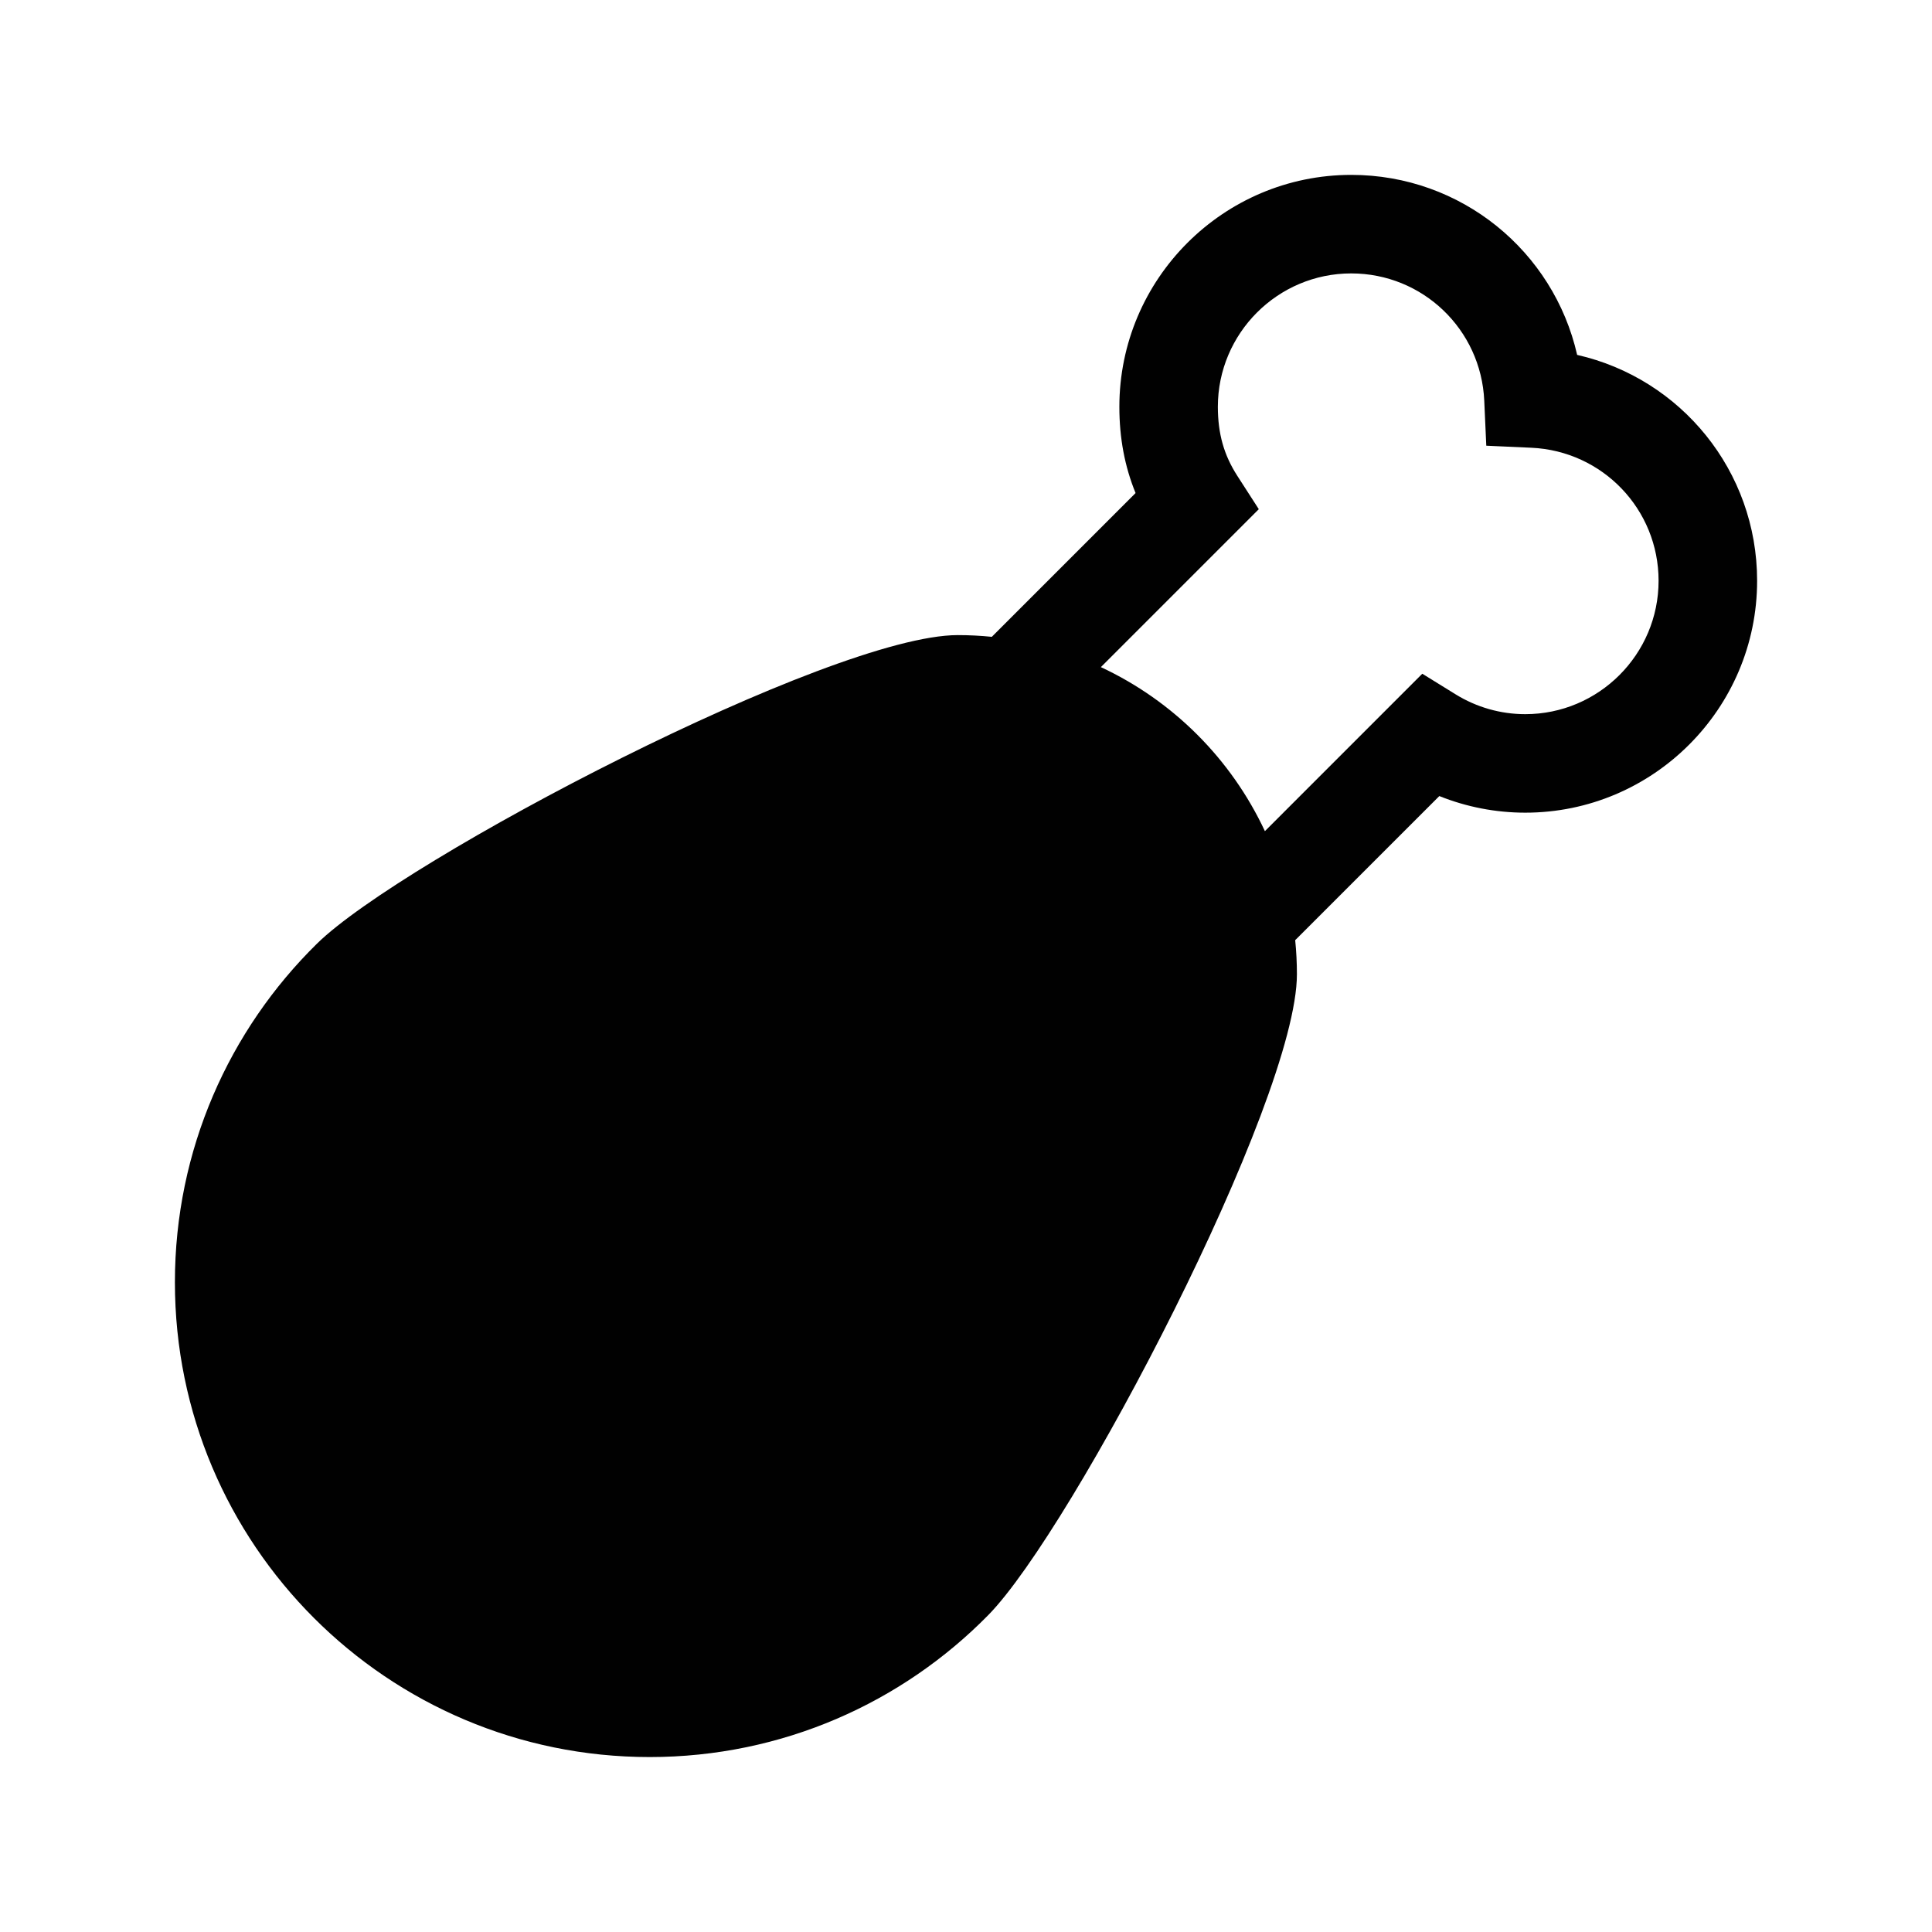 <?xml version="1.0" encoding="utf-8"?>
<!-- Generator: Adobe Illustrator 16.0.0, SVG Export Plug-In . SVG Version: 6.00 Build 0)  -->
<!DOCTYPE svg PUBLIC "-//W3C//DTD SVG 1.1//EN" "http://www.w3.org/Graphics/SVG/1.1/DTD/svg11.dtd">
<svg version="1.1" id="Layer_1" xmlns="http://www.w3.org/2000/svg" xmlns:xlink="http://www.w3.org/1999/xlink" x="0px" y="0px"
	 width="100px" height="100px" viewBox="0 0 100 100" enable-background="new 0 0 100 100" xml:space="preserve">
<path fill="#010101" d="M81.633,18.369c-1.219-5.367-5.998-9.316-11.692-9.317c-6.619,0.001-12.003,5.386-12.003,12.005
	c0,1.612,0.276,3.087,0.839,4.463l-7.441,7.442c-0.58-0.058-1.167-0.089-1.762-0.089c-6.563,0-28.734,11.614-33.168,15.971
	c-4.537,4.458-7.354,10.664-7.353,17.528c0,13.571,11.001,24.573,24.574,24.573c6.864,0,13.071-2.814,17.528-7.351
	c4.357-4.435,15.973-26.605,15.973-33.168c0-0.595-0.031-1.183-0.089-1.763l7.46-7.459c1.408,0.565,2.916,0.859,4.445,0.86
	c6.619,0,12.004-5.385,12.004-12.004C90.947,24.368,86.999,19.589,81.633,18.369z M78.945,36.965c-1.273,0-2.521-0.356-3.609-1.03
	l-1.718-1.063l-8.147,8.148c-1.744-3.735-4.756-6.747-8.49-8.49l8.174-8.175l-1.114-1.729c-0.692-1.077-1.003-2.178-1.005-3.57
	c0-3.806,3.098-6.904,6.903-6.904c3.696,0,6.72,2.896,6.886,6.59l0.105,2.328l2.327,0.105c3.696,0.166,6.591,3.19,6.591,6.885
	C85.848,33.868,82.751,36.965,78.945,36.965z"/>
</svg>
